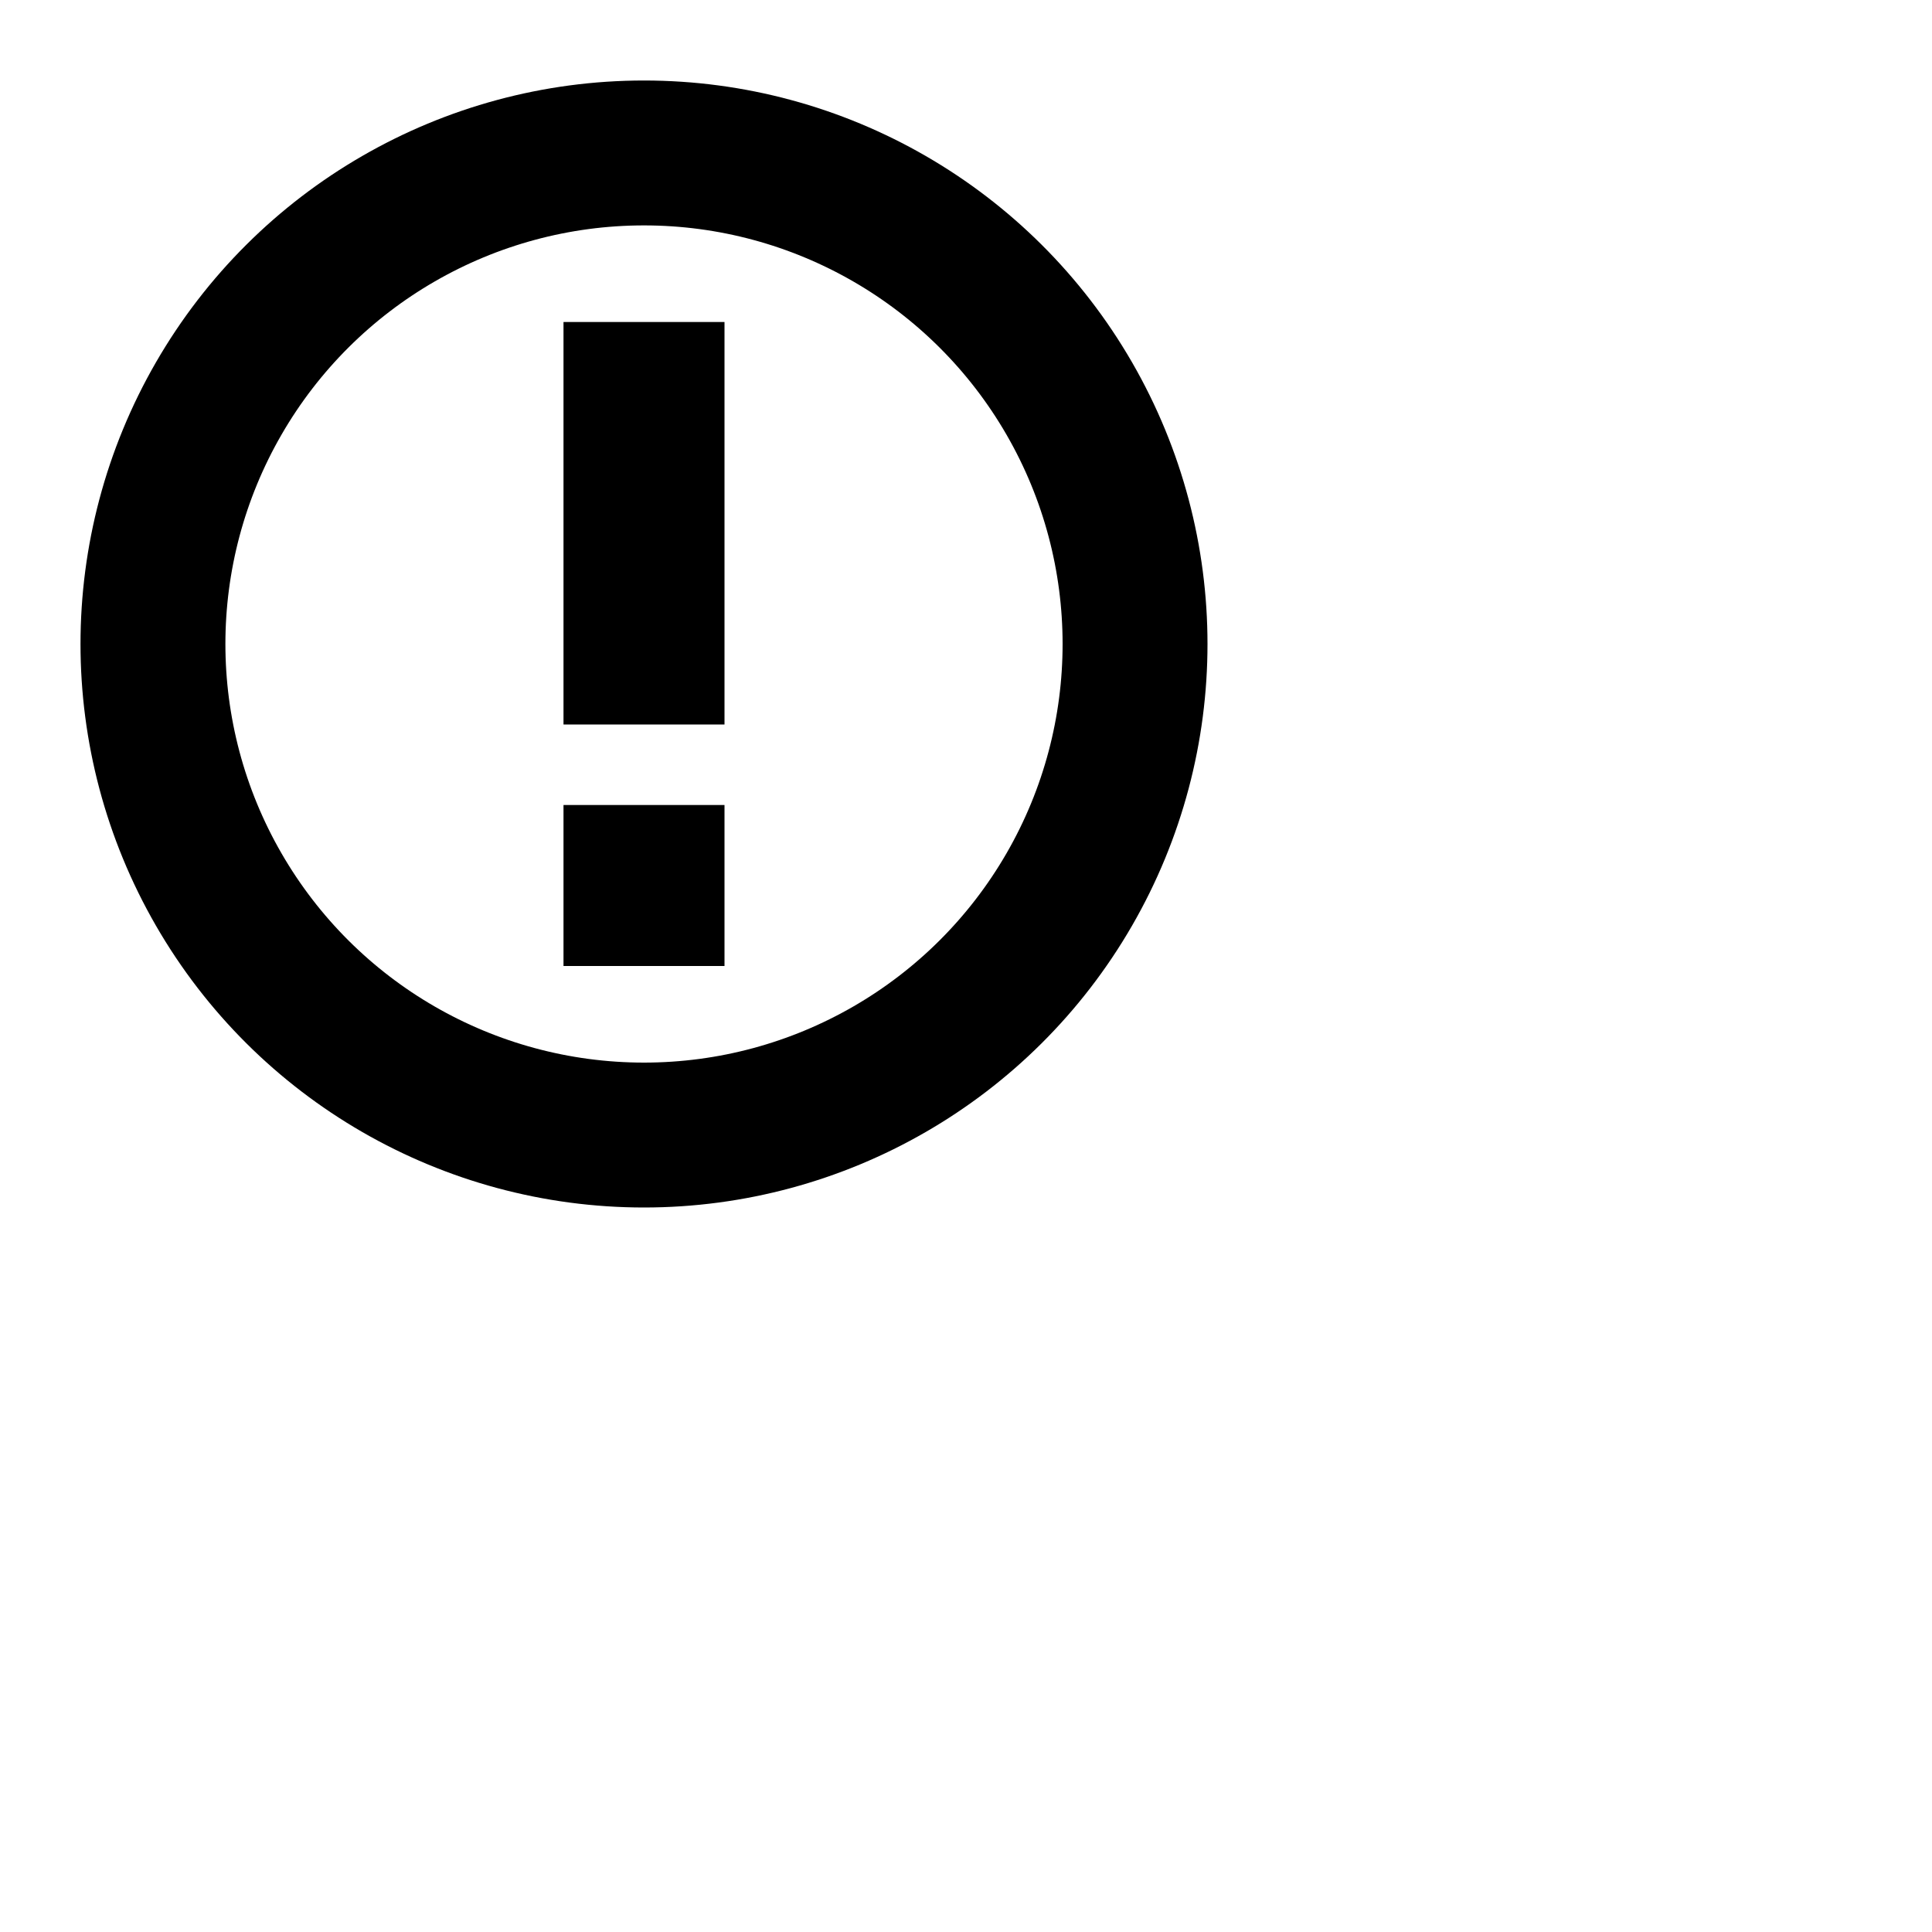 <svg viewBox="0 0 24 24" width="24px" height="24px" x="0" y="0" preserveAspectRatio="xMinYMin meet" class="artdeco-icon" focusable="false" xmlns="http://www.w3.org/2000/svg">
                <g class="small-icon" style="fill-opacity: 1">
                    <circle class="circle" r="6.1" stroke="currentColor" stroke-width="1.8" cx="8" cy="8" fill="none" transform="rotate(-90 8 8)"></circle>
                    <path d="M7,10h2v2H7V10z M7,9h2V4H7V9z"></path>
                </g>
            </svg>